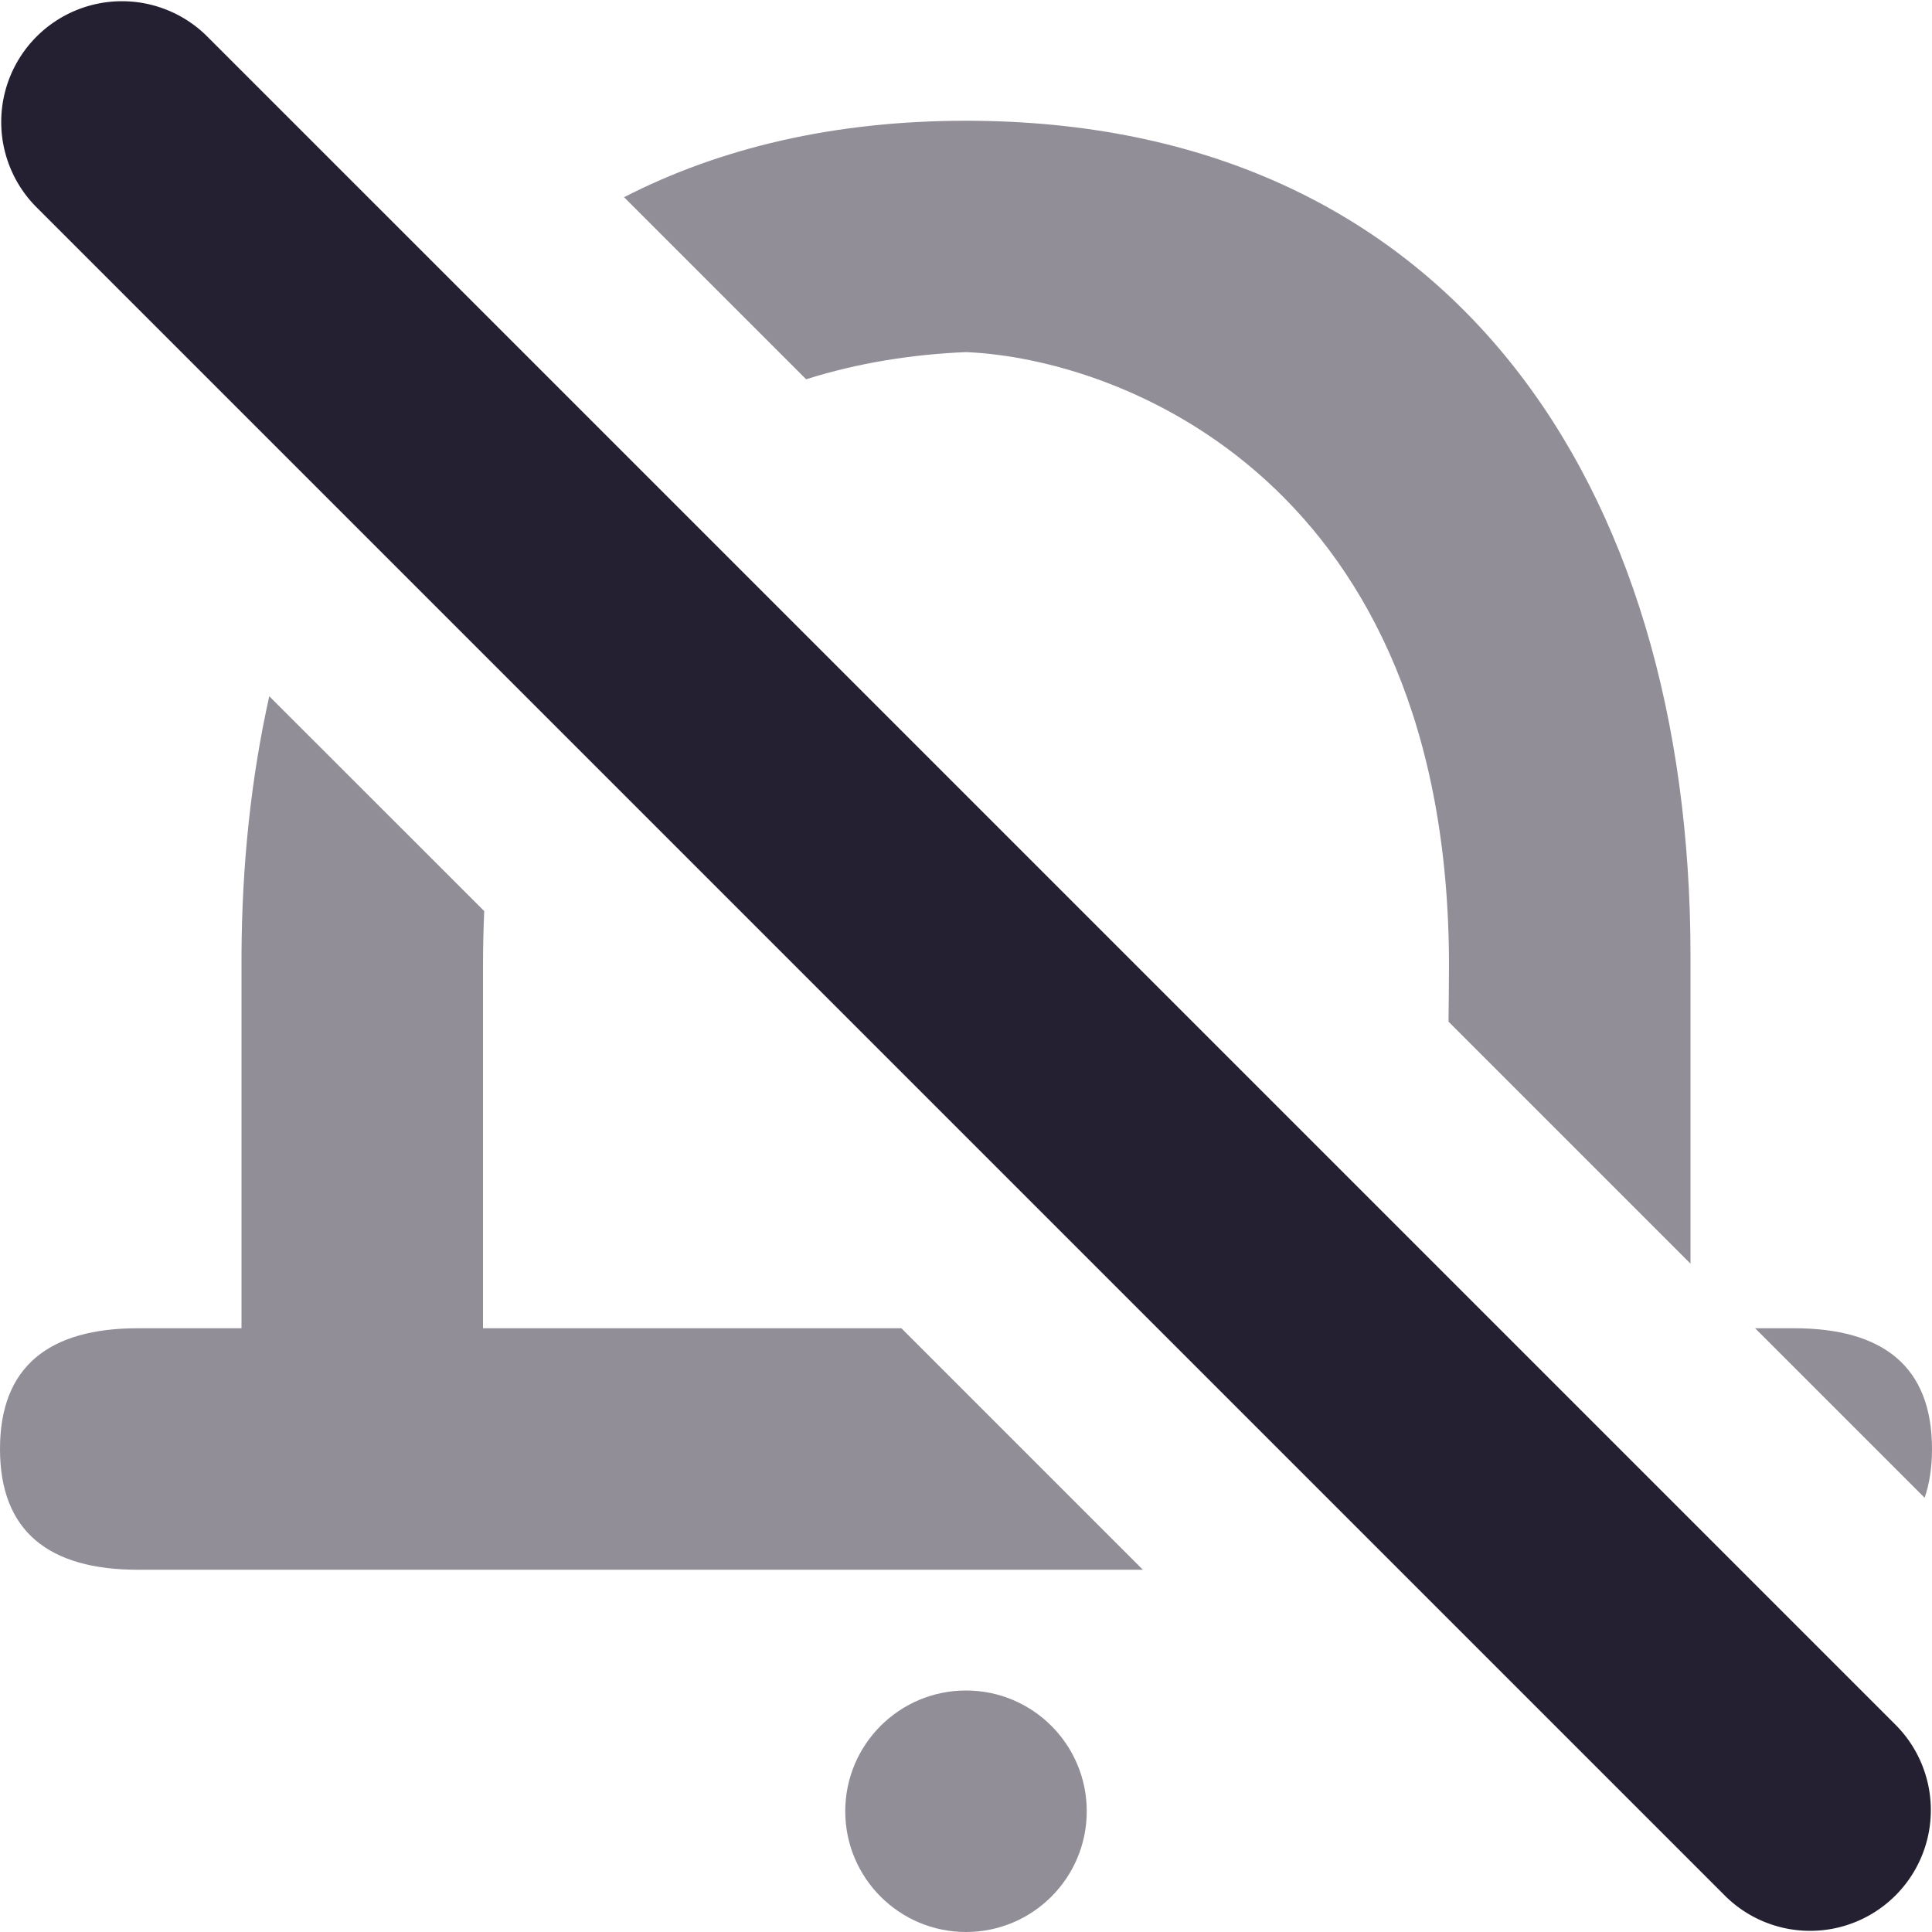 <?xml version="1.0" encoding="UTF-8" standalone="no"?>
<svg
   height="16px"
   viewBox="0 0 16 16"
   width="16px"
   version="1.1"
   id="svg14"
   xmlns="http://www.w3.org/2000/svg"
   xmlns:svg="http://www.w3.org/2000/svg">
  <defs
     id="defs18" />
  <path
     id="path1204"
     style="color:#000000;fill:#241f31;-inkscape-stroke:none;fill-opacity:0.5"
     d="M 8 1 C 6.905 1 5.962 1.226 5.168 1.633 L 6.676 3.141 C 7.103 3.006 7.55 2.935 8 2.916 C 9.292 2.97 12 4 12 8 C 12 8.139 11.997 8.309 11.996 8.461 L 14 10.465 L 14 7.916 C 14 4 12 1 8 1 z M 2.23 5.766 C 2.08 6.438 2.003 7.159 2 7.914 L 2 7.916 L 2 11 L 1.143 11 C 0.404 11 1.4802974e-16 11.318 0 12 C 1.4802974e-16 12.682 0.404 13 1.143 13 L 2 13 L 3.916 13 L 9.465 13 L 7.465 11 L 4 11 L 4 8 C 4 7.843 4.004 7.692 4.01 7.545 L 2.23 5.766 z M 14.535 11 L 15.939 12.404 C 15.979 12.287 16 12.153 16 12 C 16 11.318 15.596 11 14.857 11 L 14.535 11 z " />
  <circle
     style="fill:#241f31;stroke-linecap:round;stroke-linejoin:round;stroke-opacity:0.09;stop-color:#000000;fill-opacity:0.5"
     id="path1618"
     cx="8"
     cy="15"
     r="1" />
  <path
     style="color:#000000;fill:#241f31;stroke-linecap:round;stroke-linejoin:round;-inkscape-stroke:none"
     d="m 1.707,0.293 a 1,1 0 0 0 -1.404,0.01 1,1 0 0 0 -0.01,1.404 L 14.293,15.707 a 1,1 0 0 0 0.961,0.248 1,1 0 0 0 0.701,-0.701 1,1 0 0 0 -0.248,-0.961 z"
     id="path998" />
</svg>
